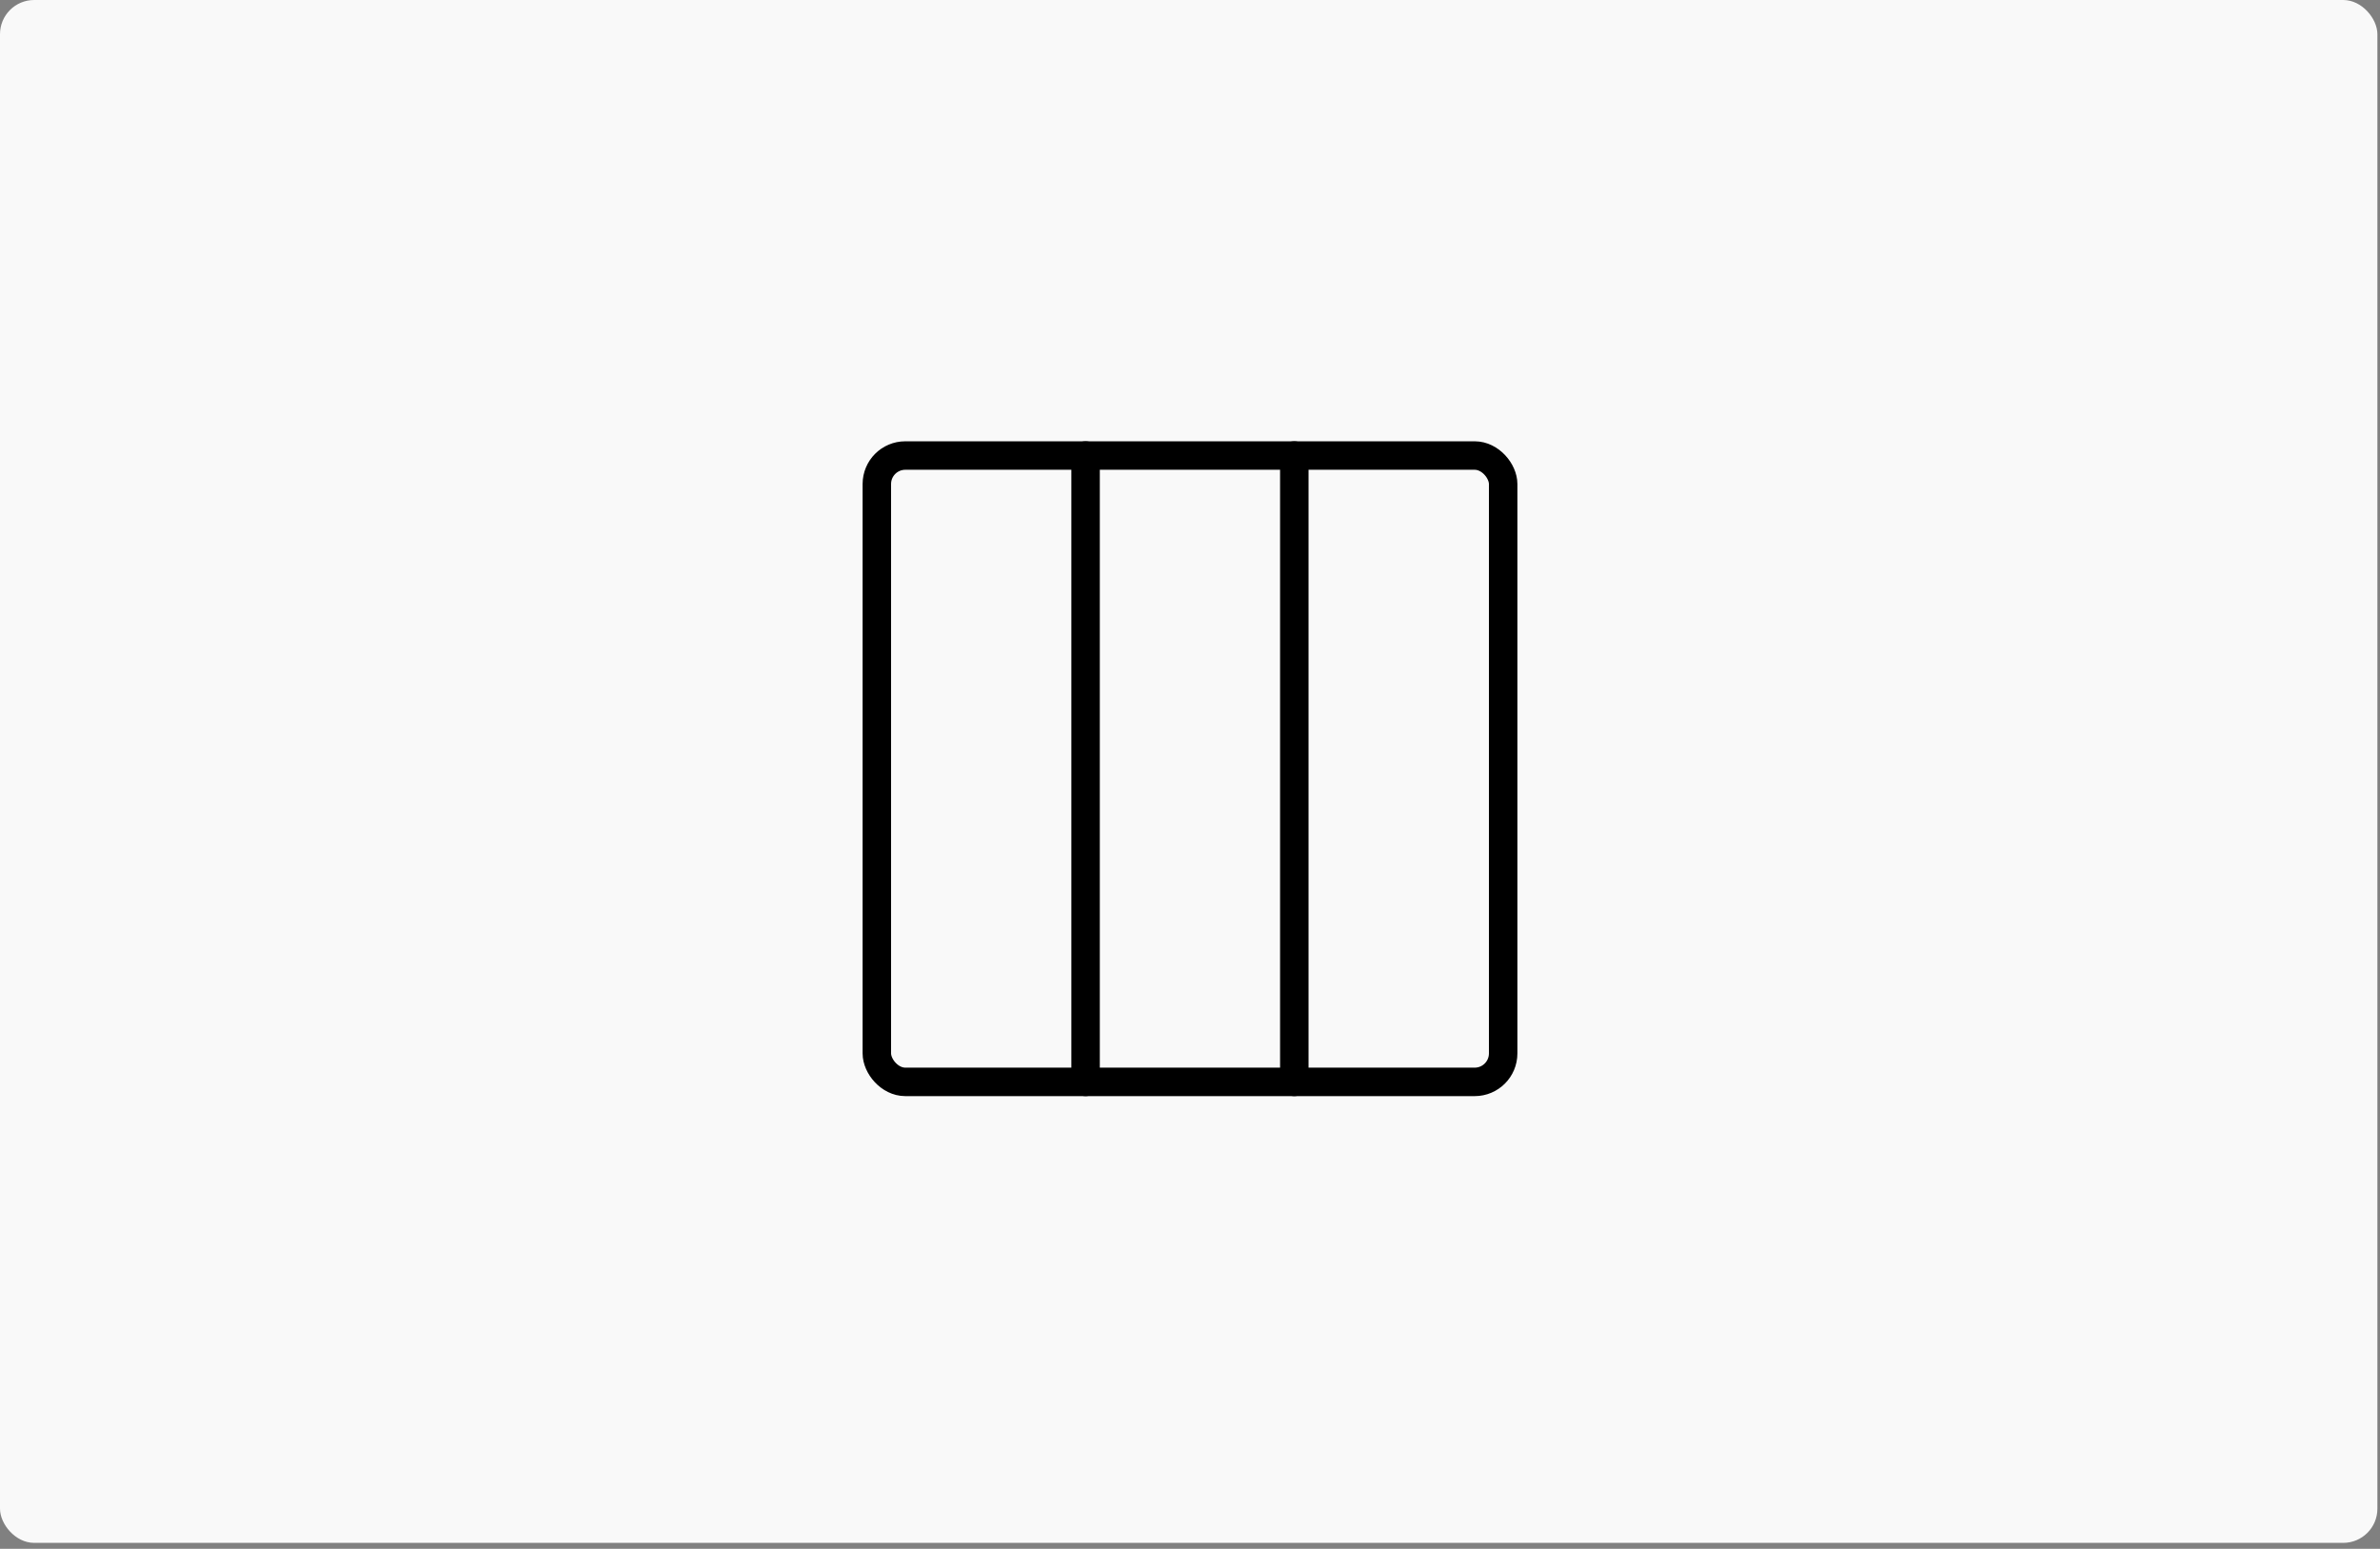 <?xml version="1.0" encoding="UTF-8"?>
<svg width="209px" height="136px" viewBox="0 0 209 136" version="1.1" xmlns="http://www.w3.org/2000/svg" xmlns:xlink="http://www.w3.org/1999/xlink">
    <rect x="0" y="0" width="209" height="136" fill="#808080" stroke="none"/>
    <title>Row Widget Preview</title>
    <defs>
        <rect id="path-1" x="0" y="0" width="208.771" height="135.478" rx="3"></rect>
    </defs>
    <g stroke="none" stroke-width="1" fill="none" fill-rule="evenodd">
        <g id="preview">
            <use id="background" fill="#F9F9F9" fill-rule="nonzero" xlink:href="#path-1"></use>
            <g id="row-lines" transform="translate(77, 40)" stroke="#000000" stroke-width="2.5" stroke-linecap="round" stroke-linejoin="round">
                <rect x="0" y="0" width="55" height="55" rx="2.5"></rect>
                <line x1="18.33" y1="0" x2="18.33" y2="55"></line>
                <line x1="36.66" y1="0" x2="36.66" y2="55"></line>
            </g>
        </g>
    </g>
</svg>